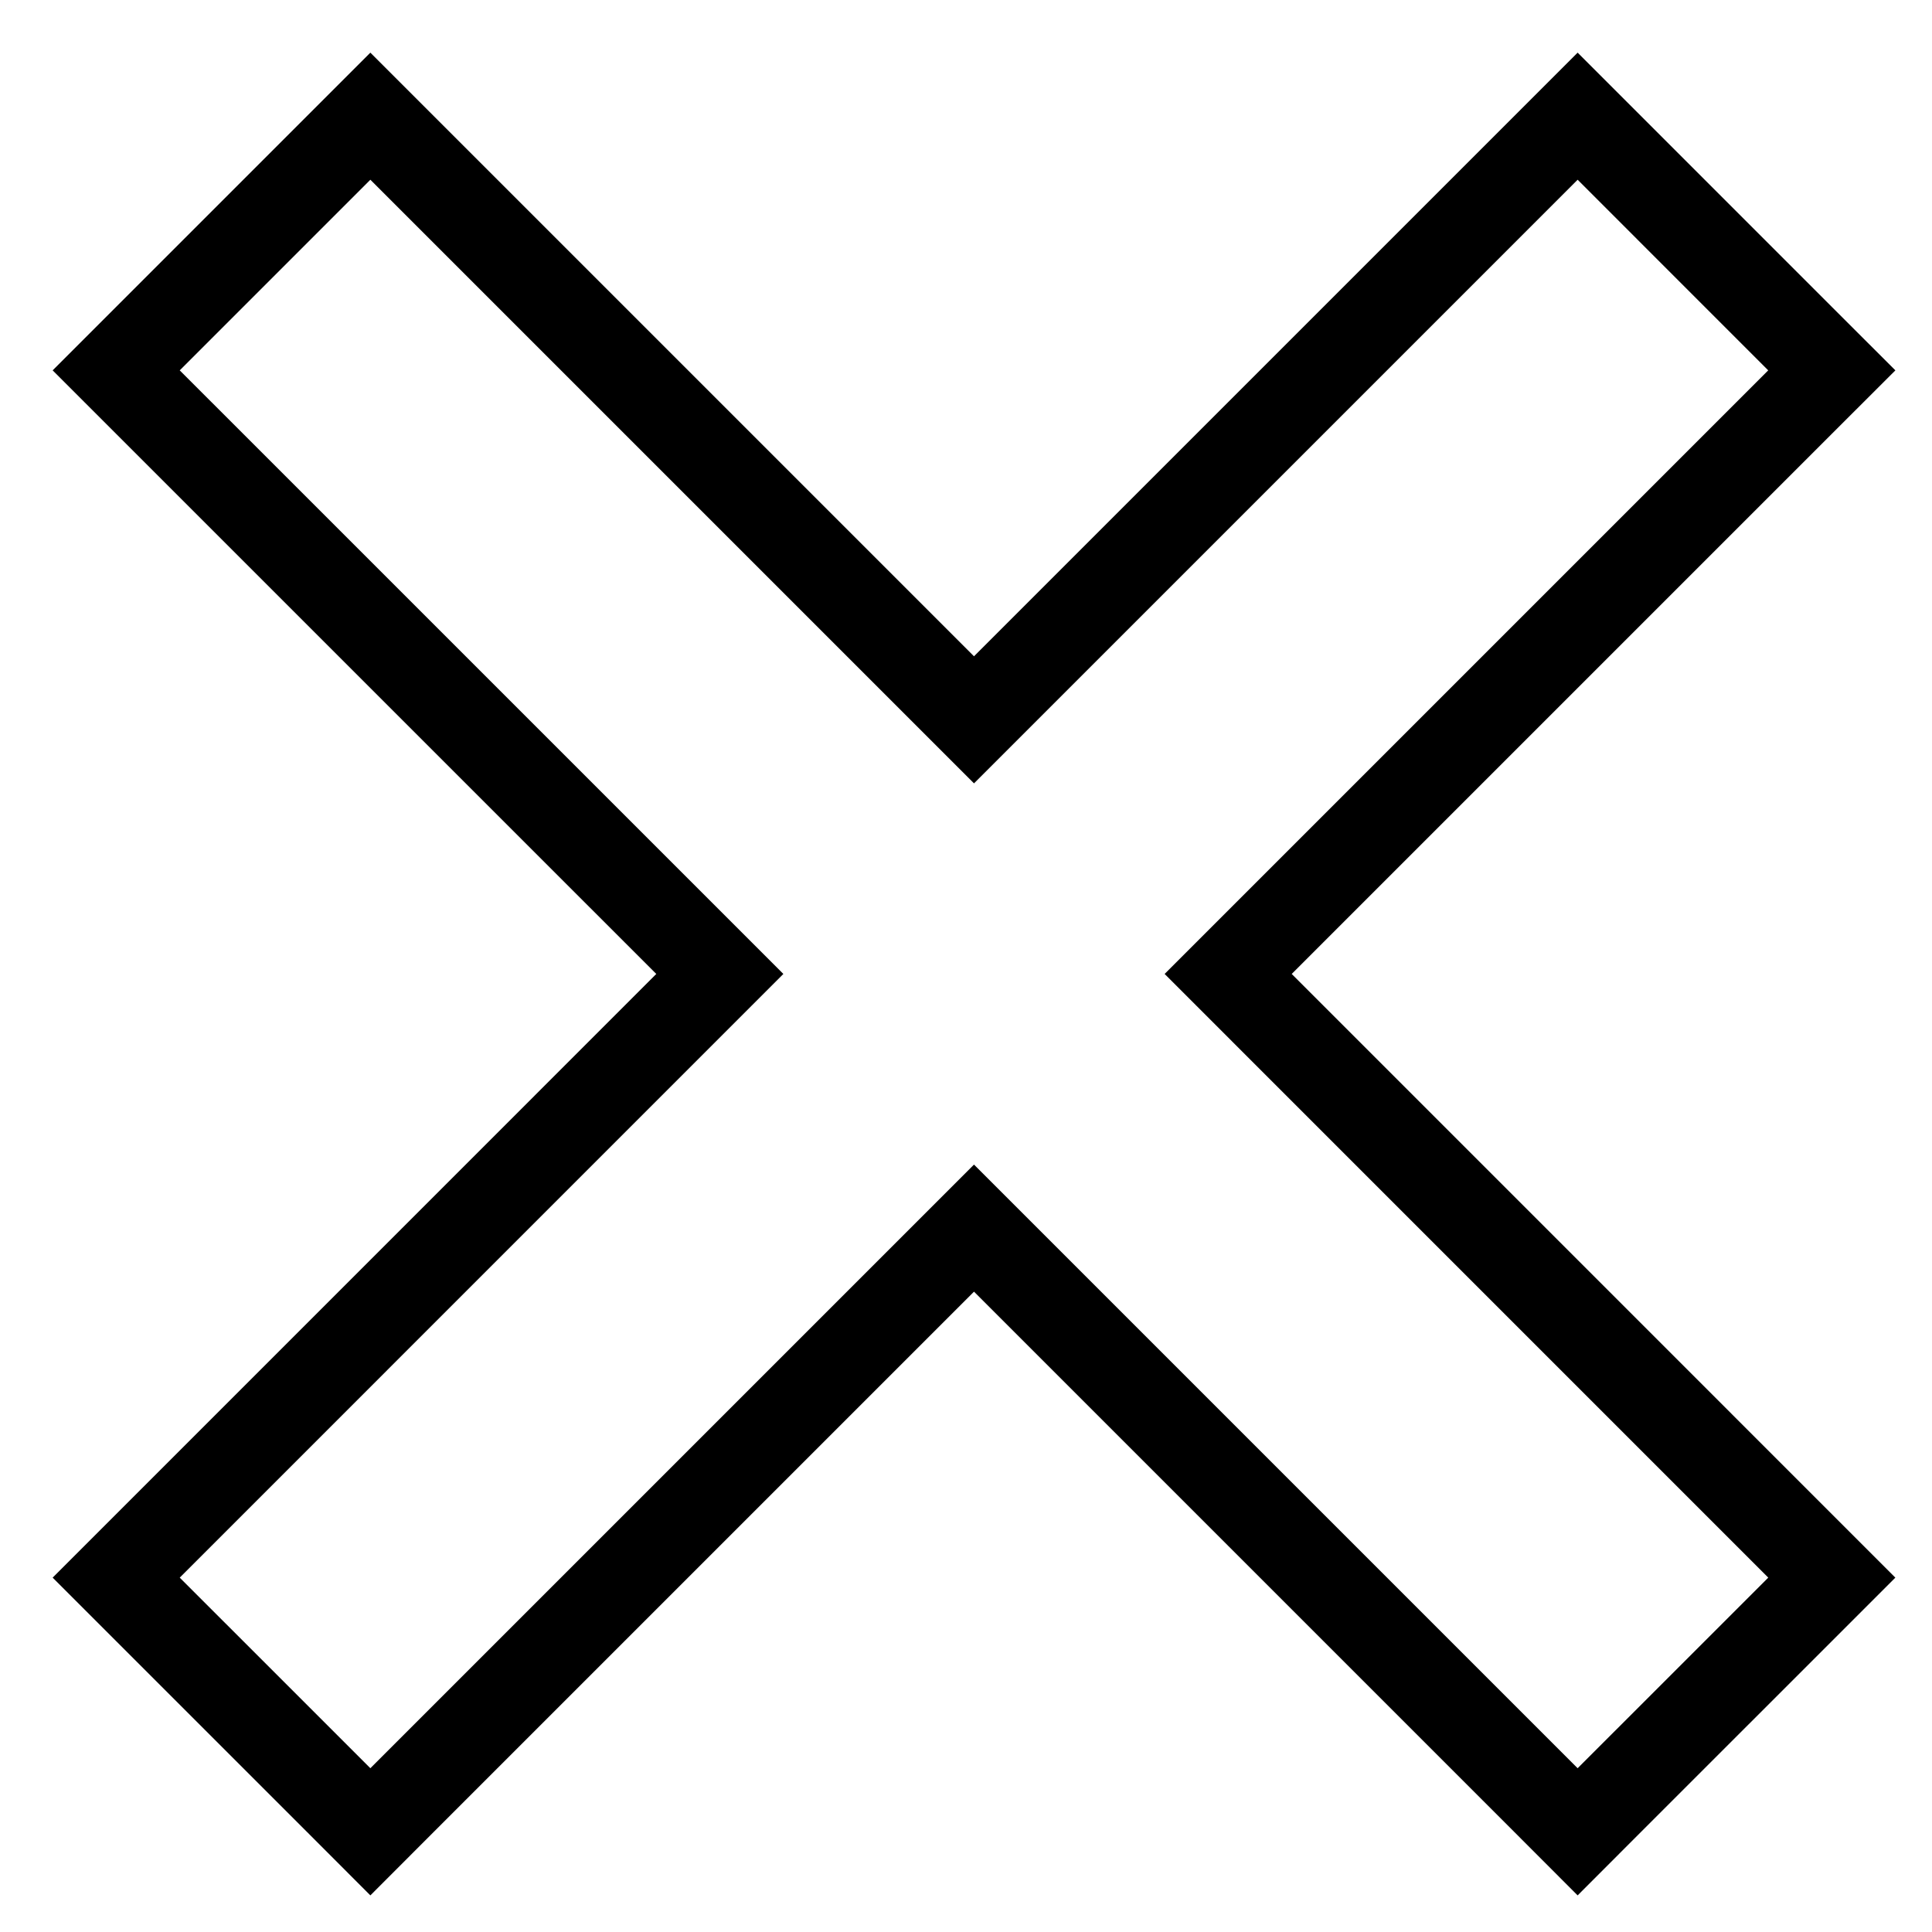 <svg width="43" height="43" viewBox="0 0 43 43" fill="none" xmlns="http://www.w3.org/2000/svg">
<path d="M40.062 8.95L40.77 8.243L40.062 7.536L35.82 3.293L35.113 2.586L34.406 3.293L21.678 16.021L8.95 3.293L8.243 2.586L7.536 3.293L3.293 7.536L2.586 8.243L3.293 8.95L16.021 21.677L3.293 34.406L2.586 35.113L3.293 35.82L7.536 40.062L8.243 40.77L8.95 40.062L21.678 27.334L34.406 40.062L35.113 40.77L35.82 40.062L40.063 35.82L40.77 35.113L40.063 34.406L27.335 21.677L40.062 8.95Z" stroke="black" stroke-width="2"/>
</svg>
